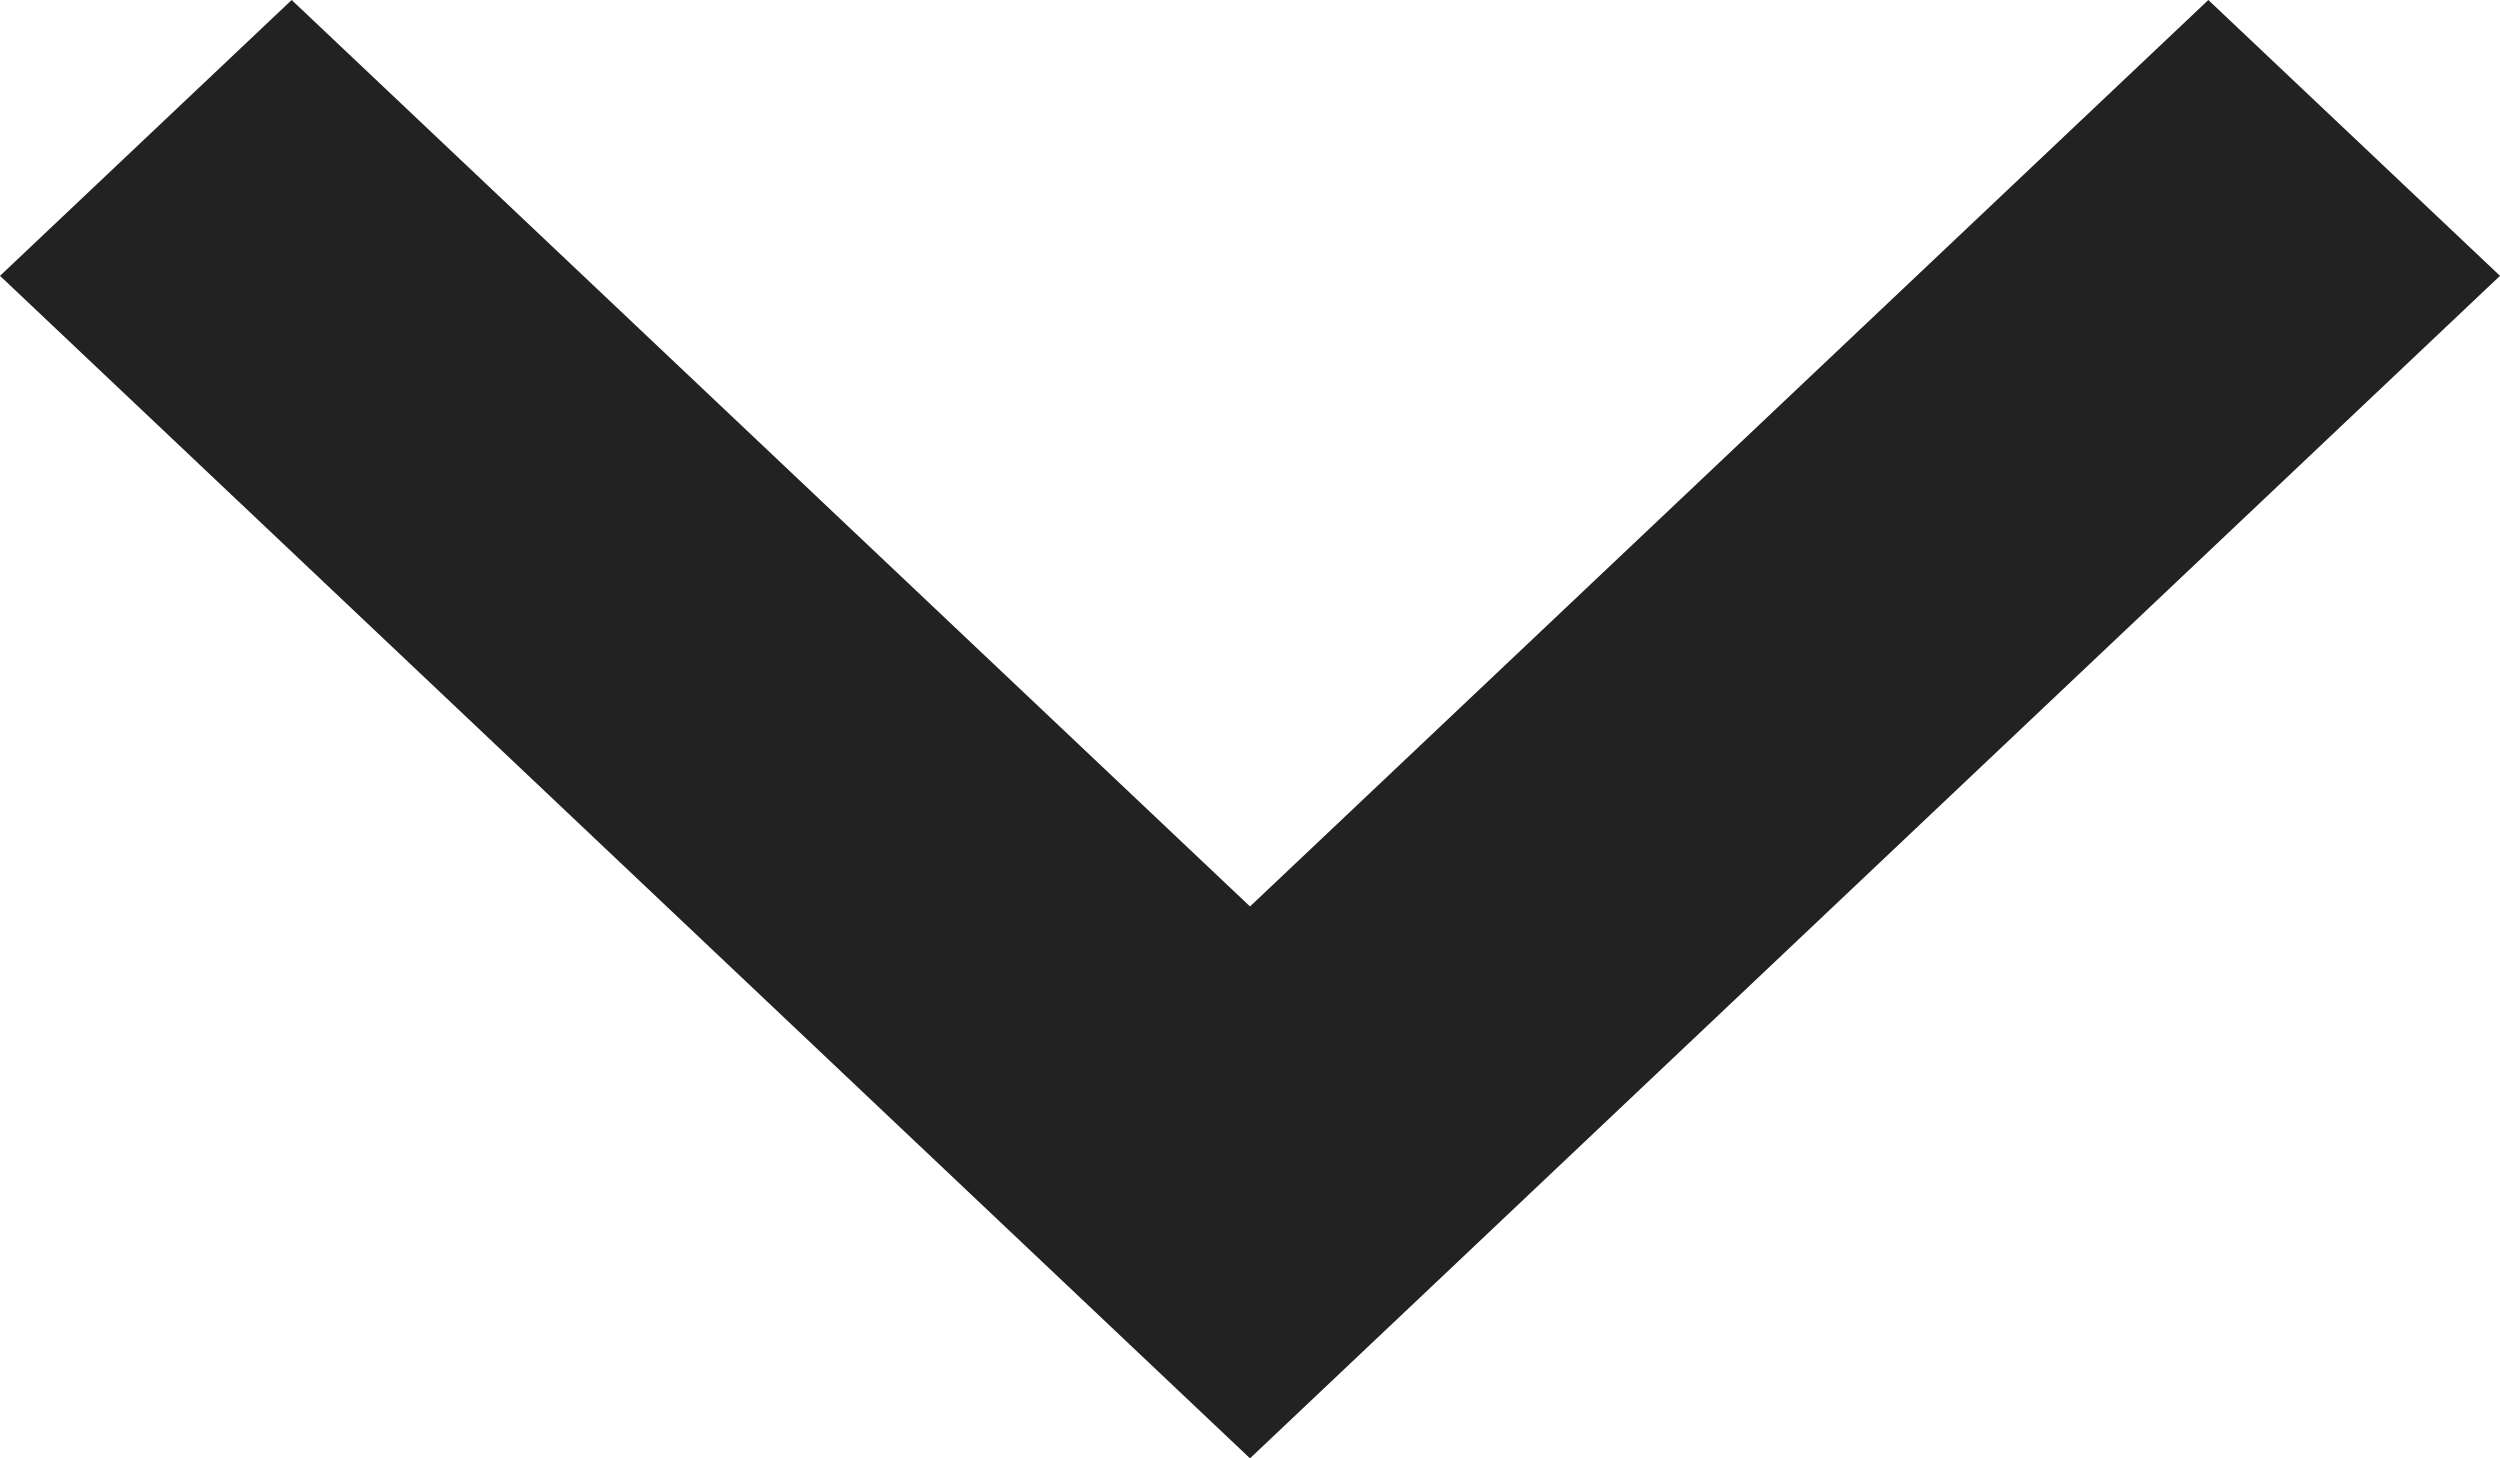 <?xml version="1.0" encoding="UTF-8"?>
<svg width="12px" height="7px" viewBox="0 0 12 7" version="1.1" xmlns="http://www.w3.org/2000/svg" xmlns:xlink="http://www.w3.org/1999/xlink">
    <!-- Generator: Sketch 51.1 (57501) - http://www.bohemiancoding.com/sketch -->
    <title>dropdown_gray_big copy 10</title>
    <desc>Created with Sketch.</desc>
    <defs></defs>
    <g id="KGO---improve" stroke="none" stroke-width="1" fill="none" fill-rule="evenodd">
        <g id="KGO---Buy-Tokens--3" transform="translate(-499, -517)" fill="#222222">
            <g id="Group-13" transform="translate(384, 504)">
                <polygon id="dropdown_gray_big-copy-10" points="125.6 13 121 17.351 116.4 13 115 14.324 121 20 127 14.324"></polygon>
            </g>
        </g>
    </g>
</svg>